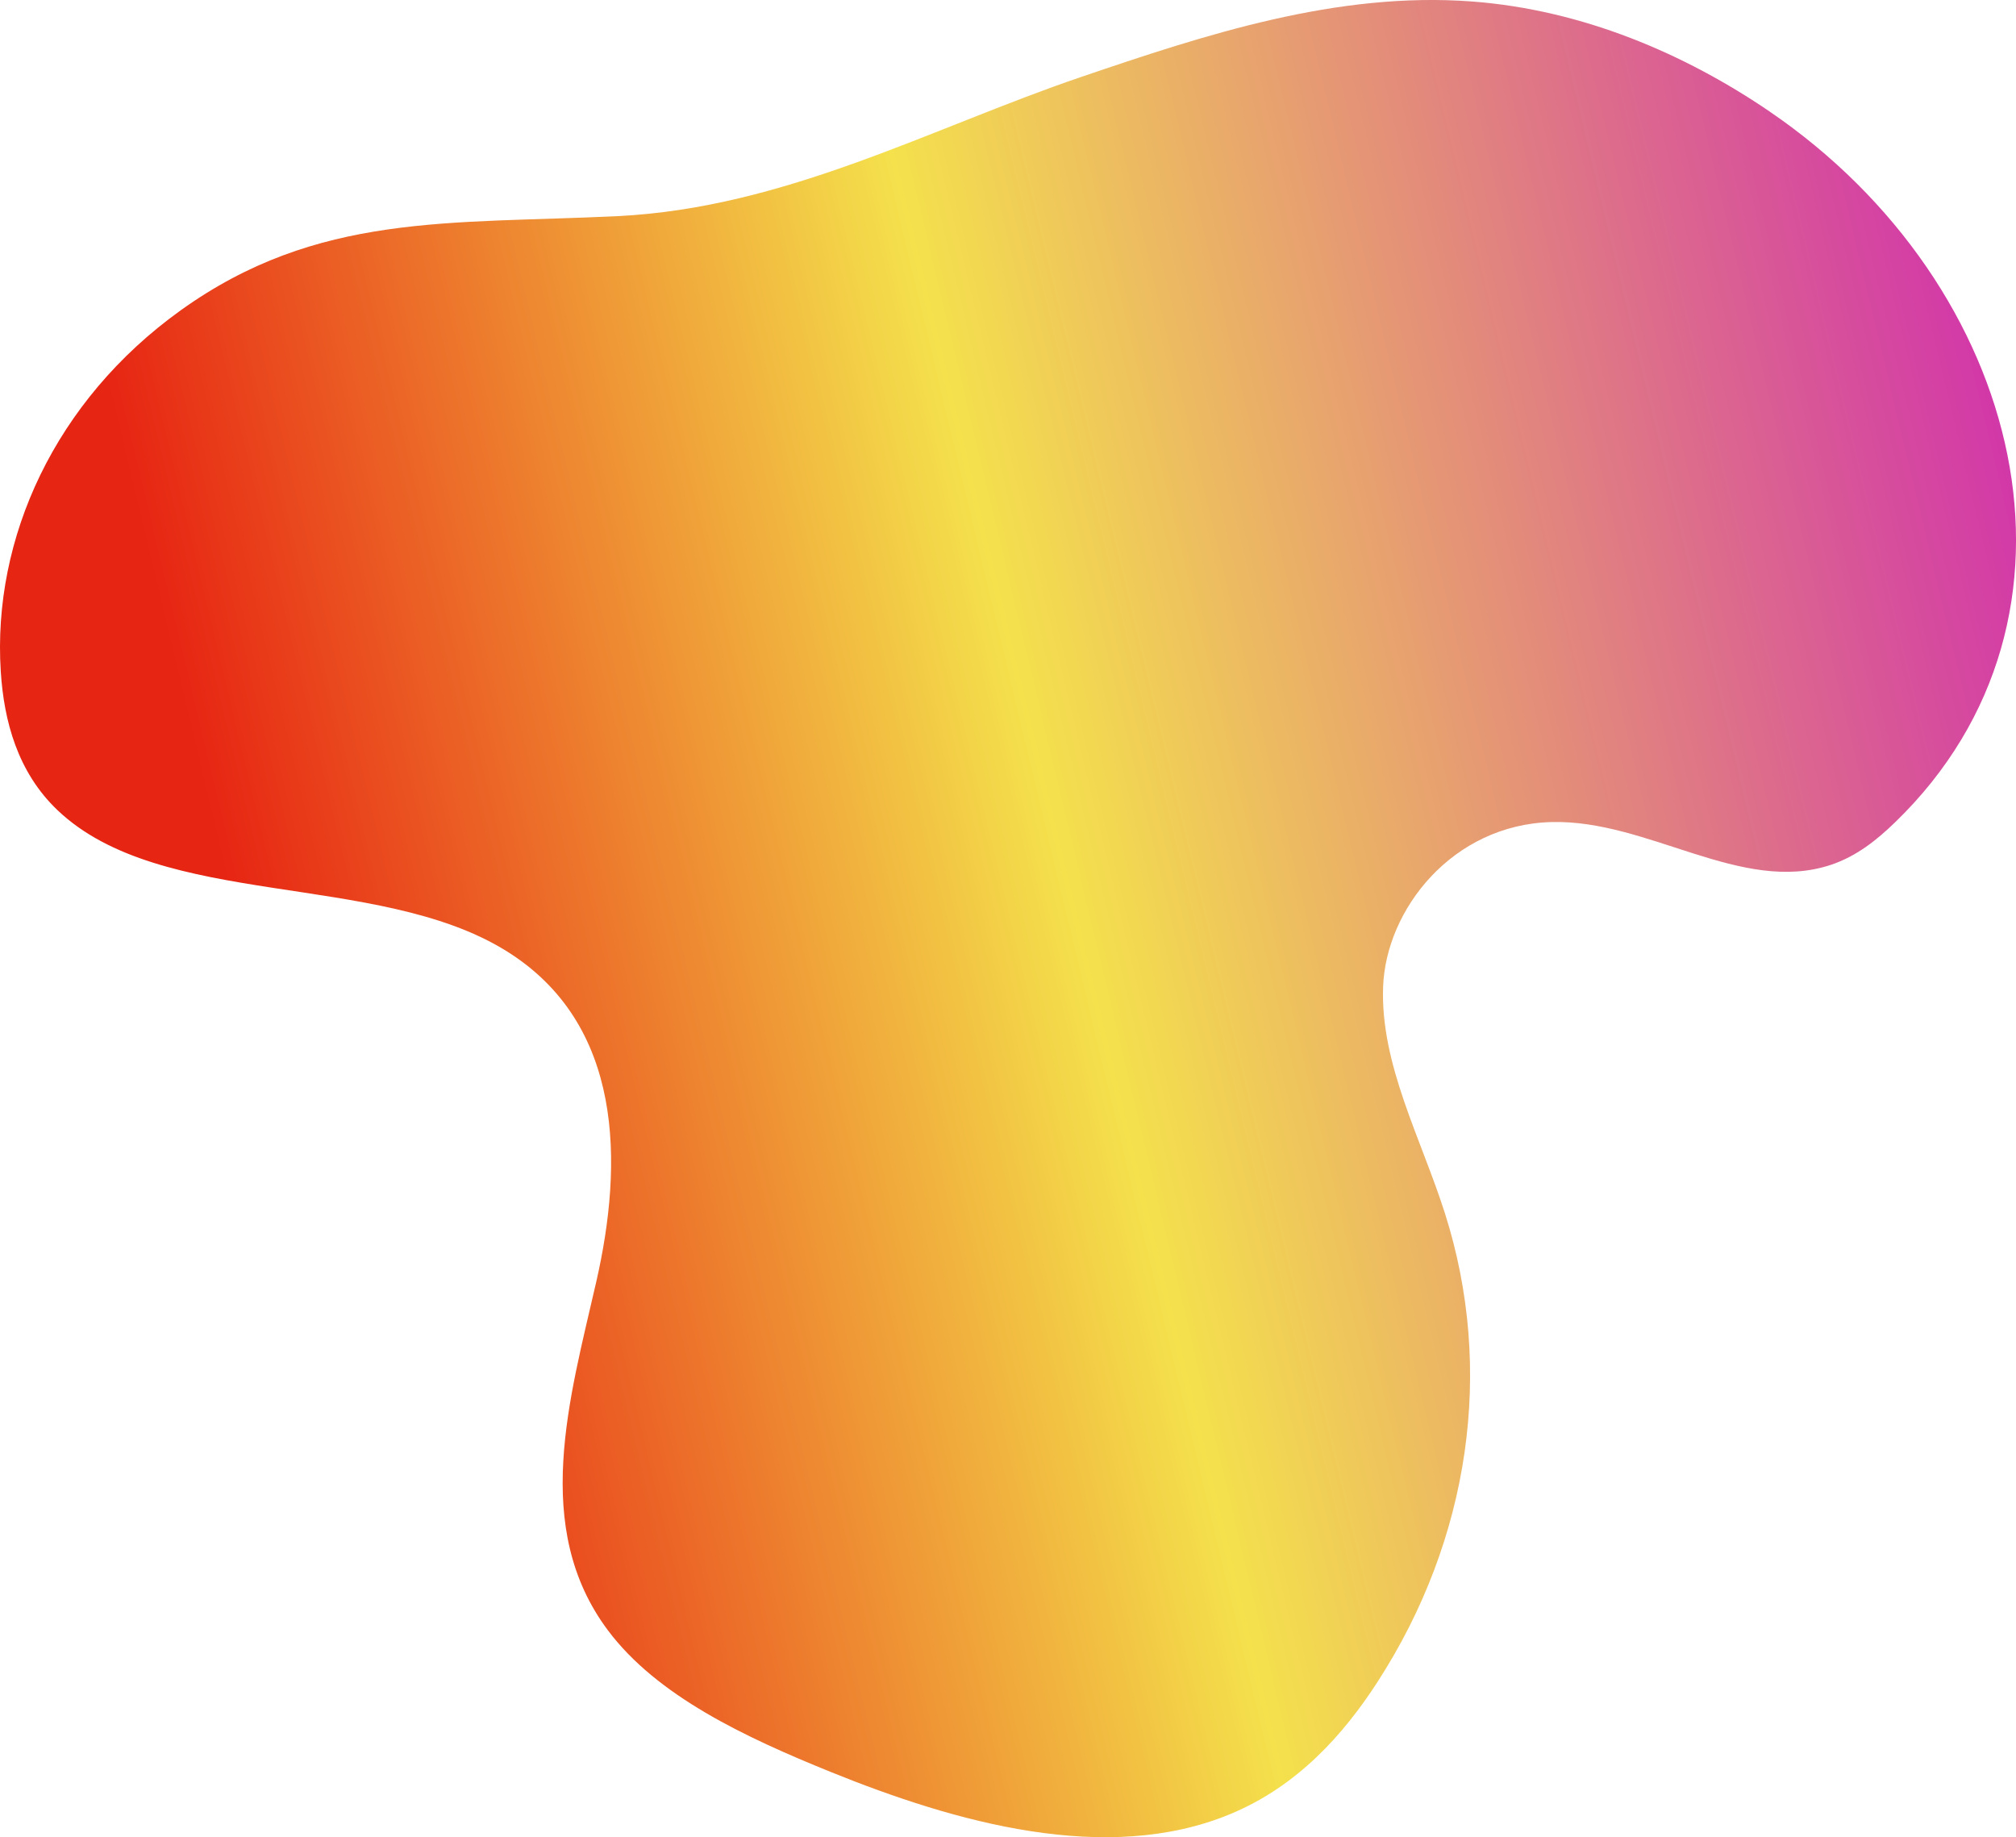 <svg id="_Слой_2" xmlns="http://www.w3.org/2000/svg" width="1080" height="984.2" xmlns:xlink="http://www.w3.org/1999/xlink" viewBox="0 0 1080 984.2"><defs><linearGradient id="_Новый_образец_градиентной_за_16" x1="155.43" y1="614.3" x2="1144.46" y2="377.1" gradientUnits="userSpaceOnUse"><stop offset="0" stop-color="#e72513"/><stop offset=".43" stop-color="#f4e14c"/><stop offset="1" stop-color="#d02dae"/></linearGradient></defs><g id="Figure01_000000"><path id="Figure01_000000-2" d="M947.97 59.71C902.91 29 848 5.26 788.58.8c-72.47-5.45-142.9 17.78-209.69 40.53-80.32 27.35-158.19 70.06-248.05 74.45-89.62 4.38-160.7-2.17-234.09 50.5C29.47 214.57-4.2 288.37.42 359.84c1.7 26.37 8.96 53.74 30.34 74.13 55.66 53.09 170.89 32.76 239.9 75.12 63.96 39.26 63.11 114.74 48.79 177.47-14.32 62.73-34.91 131.76 6.16 186.74 26.31 35.21 73.35 57.3 119.57 76.01 66.6 26.97 147.7 50 213.94 22.49 35.9-14.91 60.52-42.44 78.89-70.86 49.54-76.65 62.61-167.4 36.12-250.79-12.82-40.34-34.67-79.89-33.18-121.45 1.49-41.56 37.14-86.88 90.09-88.32 51.94-1.41 101.78 38.82 149.67 22.96 14.05-4.65 25-13.61 34.6-22.91 113.69-110.07 68.99-287.8-67.33-380.7z" fill="url(#_Новый_образец_градиентной_за_16)"/></g></svg>